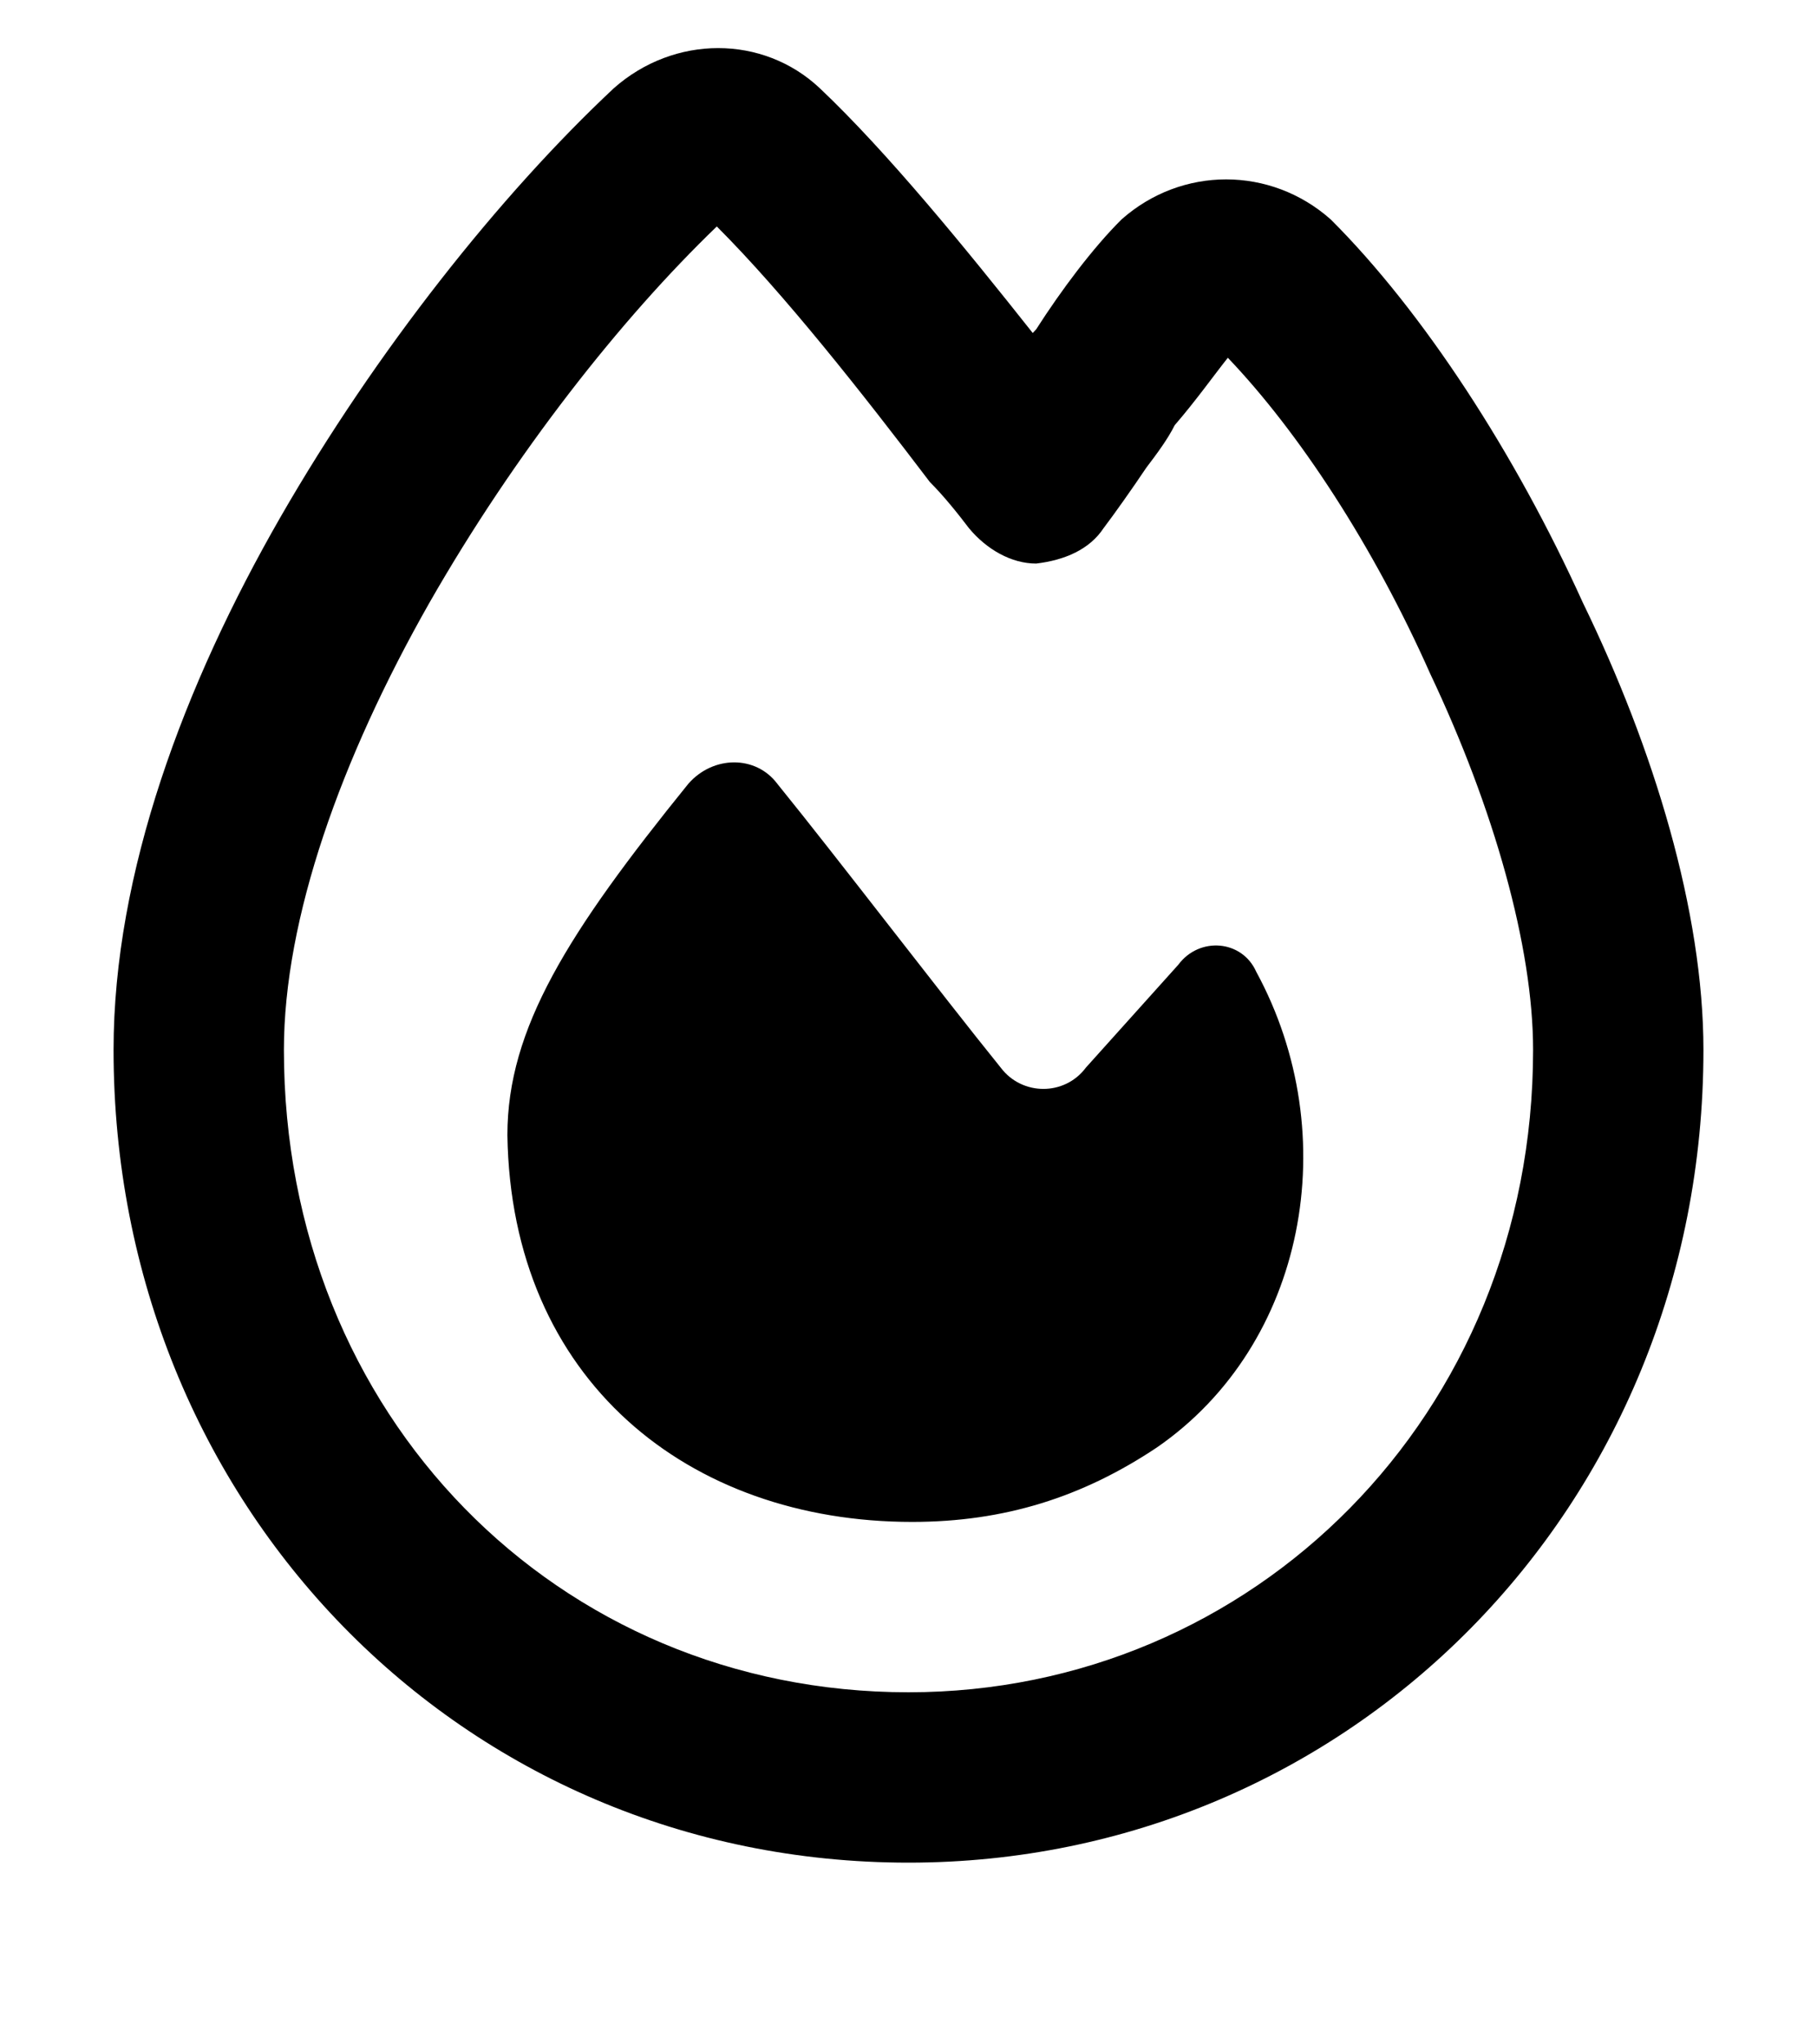 <svg width="8" height="9" viewBox="0 0 8 9" fill="none" xmlns="http://www.w3.org/2000/svg">
<path d="M1.891 2.653C1.5 3.341 1.25 4.044 1.25 4.622C1.25 6.231 2.453 7.45 4 7.45C5.516 7.45 6.75 6.231 6.75 4.622C6.75 4.169 6.578 3.559 6.297 2.966C6.047 2.403 5.719 1.903 5.406 1.575C5.344 1.653 5.266 1.763 5.172 1.872C5.141 1.934 5.094 1.997 5.047 2.059C4.984 2.153 4.906 2.263 4.859 2.325C4.797 2.419 4.688 2.466 4.562 2.481C4.453 2.481 4.344 2.419 4.266 2.325C4.219 2.263 4.156 2.184 4.094 2.122C3.797 1.731 3.453 1.294 3.156 0.997C2.734 1.403 2.266 1.997 1.891 2.653ZM3.609 0.388C3.906 0.669 4.25 1.091 4.547 1.466L4.562 1.45C4.672 1.278 4.812 1.091 4.938 0.966C5.203 0.731 5.594 0.731 5.859 0.966C6.266 1.372 6.672 1.997 6.969 2.653C7.281 3.294 7.5 4.013 7.5 4.622C7.5 6.638 5.938 8.2 4 8.2C2.031 8.2 0.5 6.622 0.5 4.622C0.5 3.841 0.812 3.013 1.234 2.278C1.656 1.544 2.203 0.856 2.703 0.388C2.969 0.153 3.359 0.153 3.609 0.388ZM4.016 6.7C3.031 6.7 2.25 6.075 2.234 4.997C2.234 4.528 2.5 4.106 3.031 3.45C3.141 3.325 3.328 3.325 3.422 3.45C3.688 3.778 4.141 4.372 4.406 4.7C4.5 4.825 4.688 4.825 4.781 4.7L5.188 4.247C5.281 4.122 5.469 4.138 5.531 4.278C5.922 4.997 5.75 5.919 5.094 6.372C4.766 6.591 4.422 6.7 4.016 6.7Z" fill="black"/>
</svg>
